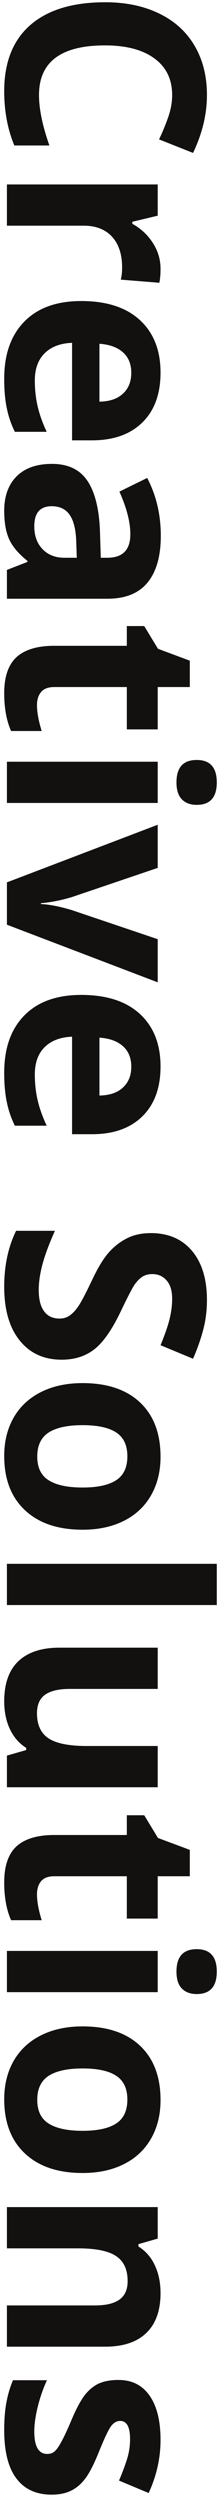 <svg width="32" height="361" viewBox="0 0 32 361" fill="none" xmlns="http://www.w3.org/2000/svg">
<path d="M24.926 13.723C24.926 11.444 24.066 9.68 22.348 8.43C20.642 7.18 18.259 6.555 15.199 6.555C8.832 6.555 5.648 8.944 5.648 13.723C5.648 15.728 6.15 18.156 7.152 21.008L2.074 21.008C1.098 18.664 0.609 16.047 0.609 13.156C0.609 9.003 1.866 5.826 4.379 3.625C6.905 1.424 10.525 0.324 15.238 0.324C18.207 0.324 20.805 0.865 23.031 1.945C25.271 3.026 26.983 4.576 28.168 6.594C29.366 8.625 29.965 11.001 29.965 13.723C29.965 16.496 29.294 19.283 27.953 22.082L23.031 20.129C23.539 19.061 23.982 17.987 24.359 16.906C24.737 15.825 24.926 14.764 24.926 13.723ZM23.246 38.82C23.246 39.628 23.188 40.298 23.07 40.832L17.484 40.383C17.615 39.901 17.68 39.315 17.68 38.625C17.68 36.724 17.191 35.24 16.215 34.172C15.238 33.117 13.871 32.59 12.113 32.59L1 32.59L1 26.633L22.836 26.633L22.836 31.145L19.164 32.023L19.164 32.316C20.388 32.993 21.371 33.905 22.113 35.051C22.869 36.21 23.246 37.466 23.246 38.82ZM19.008 53.84C19.008 52.577 18.604 51.587 17.797 50.871C17.003 50.155 15.87 49.745 14.398 49.641L14.398 58C15.87 57.974 17.003 57.59 17.797 56.848C18.604 56.105 19.008 55.103 19.008 53.84ZM0.609 54.68C0.609 51.164 1.579 48.417 3.52 46.438C5.46 44.458 8.207 43.469 11.762 43.469C15.421 43.469 18.246 44.38 20.238 46.203C22.244 48.039 23.246 50.572 23.246 53.801C23.246 56.887 22.367 59.289 20.609 61.008C18.852 62.727 16.423 63.586 13.324 63.586L10.434 63.586L10.434 49.504C8.741 49.569 7.419 50.07 6.469 51.008C5.518 51.945 5.043 53.26 5.043 54.953C5.043 56.268 5.18 57.512 5.453 58.684C5.727 59.855 6.163 61.079 6.762 62.355L2.152 62.355C1.632 61.314 1.247 60.2 1 59.016C0.74 57.831 0.609 56.385 0.609 54.68ZM1 82.297L3.969 81.144L3.969 80.988C2.706 79.986 1.827 78.951 1.332 77.883C0.85 76.828 0.609 75.448 0.609 73.742C0.609 71.646 1.208 69.992 2.406 68.781C3.604 67.583 5.31 66.984 7.523 66.984C9.841 66.984 11.547 67.792 12.641 69.406C13.747 71.034 14.359 73.482 14.477 76.75L14.594 80.539L15.551 80.539C17.764 80.539 18.871 79.406 18.871 77.141C18.871 75.396 18.344 73.345 17.289 70.988L21.312 69.016C22.628 71.529 23.285 74.315 23.285 77.375C23.285 80.305 22.647 82.551 21.371 84.113C20.095 85.676 18.155 86.457 15.551 86.457L1 86.457L1 82.297ZM11.117 80.539L11.039 78.234C10.987 76.503 10.675 75.213 10.102 74.367C9.529 73.521 8.656 73.098 7.484 73.098C5.805 73.098 4.965 74.061 4.965 75.988C4.965 77.368 5.362 78.469 6.156 79.289C6.951 80.122 8.005 80.539 9.32 80.539L11.117 80.539ZM5.355 101.809C5.355 102.85 5.583 104.1 6.039 105.559L1.605 105.559C0.941 104.074 0.609 102.251 0.609 100.09C0.609 97.707 1.208 95.969 2.406 94.875C3.617 93.794 5.427 93.254 7.836 93.254L18.363 93.254L18.363 90.402L20.883 90.402L22.875 93.684L27.484 95.402L27.484 99.211L22.836 99.211L22.836 105.324L18.363 105.324L18.363 99.211L7.836 99.211C6.99 99.211 6.365 99.445 5.961 99.914C5.557 100.396 5.355 101.027 5.355 101.809ZM28.48 109.738C30.421 109.738 31.391 110.819 31.391 112.98C31.391 115.142 30.421 116.223 28.48 116.223C27.556 116.223 26.833 115.949 26.312 115.402C25.805 114.868 25.551 114.061 25.551 112.98C25.551 110.819 26.527 109.738 28.48 109.738ZM1 115.949L1 109.992L22.836 109.992L22.836 115.949L1 115.949ZM1 127.414L22.836 119.094L22.836 125.324L10.395 129.543C8.819 130.012 7.328 130.305 5.922 130.422L5.922 130.539C7.172 130.604 8.663 130.897 10.395 131.418L22.836 135.617L22.836 141.848L1 133.527L1 127.414ZM19.008 154.035C19.008 152.772 18.604 151.783 17.797 151.066C17.003 150.35 15.87 149.94 14.399 149.836L14.399 158.195C15.87 158.169 17.003 157.785 17.797 157.043C18.604 156.301 19.008 155.298 19.008 154.035ZM0.609 154.875C0.609 151.359 1.579 148.612 3.52 146.633C5.46 144.654 8.207 143.664 11.762 143.664C15.421 143.664 18.246 144.576 20.238 146.398C22.244 148.234 23.246 150.767 23.246 153.996C23.246 157.082 22.367 159.484 20.609 161.203C18.852 162.922 16.423 163.781 13.324 163.781L10.434 163.781L10.434 149.699C8.741 149.764 7.419 150.266 6.469 151.203C5.518 152.141 5.043 153.456 5.043 155.148C5.043 156.464 5.18 157.707 5.453 158.879C5.727 160.051 6.163 161.275 6.762 162.551L2.152 162.551C1.632 161.509 1.247 160.396 1 159.211C0.74 158.026 0.609 156.581 0.609 154.875ZM8.93 196.34C6.352 196.34 4.32 195.409 2.836 193.547C1.352 191.698 0.609 189.12 0.609 185.813C0.609 182.766 1.182 180.07 2.328 177.727L7.953 177.727C7.094 179.654 6.488 181.281 6.137 182.609C5.785 183.951 5.609 185.174 5.609 186.281C5.609 187.609 5.863 188.625 6.371 189.328C6.879 190.044 7.634 190.402 8.637 190.402C9.197 190.402 9.691 190.246 10.121 189.934C10.564 189.621 10.987 189.159 11.391 188.547C11.794 187.948 12.439 186.717 13.324 184.855C14.145 183.111 14.932 181.802 15.688 180.93C16.443 180.057 17.322 179.361 18.324 178.84C19.327 178.319 20.499 178.059 21.84 178.059C24.366 178.059 26.352 178.911 27.797 180.617C29.242 182.336 29.965 184.706 29.965 187.727C29.965 189.211 29.789 190.624 29.438 191.965C29.086 193.319 28.591 194.732 27.953 196.203L23.246 194.25C23.871 192.727 24.307 191.464 24.555 190.461C24.802 189.471 24.926 188.495 24.926 187.531C24.926 186.385 24.659 185.507 24.125 184.895C23.591 184.283 22.895 183.977 22.035 183.977C21.501 183.977 21.033 184.1 20.629 184.348C20.238 184.595 19.854 184.986 19.477 185.52C19.112 186.066 18.448 187.349 17.484 189.367C16.208 192.036 14.926 193.866 13.637 194.855C12.361 195.845 10.792 196.34 8.93 196.34ZM11.957 205.793C9.796 205.793 8.161 206.145 7.055 206.848C5.948 207.564 5.395 208.723 5.395 210.324C5.395 211.913 5.941 213.052 7.035 213.742C8.142 214.445 9.783 214.797 11.957 214.797C14.118 214.797 15.74 214.445 16.82 213.742C17.901 213.039 18.441 211.887 18.441 210.285C18.441 208.697 17.901 207.551 16.82 206.848C15.753 206.145 14.132 205.793 11.957 205.793ZM11.957 220.891C8.402 220.891 5.622 219.953 3.617 218.078C1.612 216.203 0.609 213.592 0.609 210.246C0.609 208.15 1.065 206.301 1.977 204.699C2.901 203.098 4.223 201.867 5.941 201.008C7.66 200.148 9.665 199.719 11.957 199.719C15.525 199.719 18.298 200.65 20.277 202.512C22.256 204.374 23.246 206.991 23.246 210.363C23.246 212.46 22.79 214.309 21.879 215.91C20.968 217.512 19.659 218.742 17.953 219.602C16.247 220.461 14.249 220.891 11.957 220.891ZM1 231.77L1 225.813L31.391 225.813L31.391 231.77L1 231.77ZM1 253.508L3.793 252.707L3.793 252.395C2.777 251.757 1.99 250.852 1.43 249.68C0.883 248.508 0.609 247.173 0.609 245.676C0.609 243.111 1.293 241.177 2.66 239.875C4.04 238.573 6.02 237.922 8.598 237.922L22.836 237.922L22.836 243.879L10.082 243.879C8.507 243.879 7.322 244.159 6.527 244.719C5.746 245.279 5.356 246.171 5.356 247.395C5.356 249.061 5.909 250.266 7.016 251.008C8.135 251.75 9.984 252.121 12.562 252.121L22.836 252.121L22.836 258.078L1 258.078L1 253.508ZM5.356 273.527C5.356 274.569 5.583 275.819 6.039 277.277L1.606 277.277C0.941 275.793 0.609 273.97 0.609 271.809C0.609 269.426 1.208 267.688 2.406 266.594C3.617 265.513 5.427 264.973 7.836 264.973L18.363 264.973L18.363 262.121L20.883 262.121L22.875 265.402L27.484 267.121L27.484 270.93L22.836 270.93L22.836 277.043L18.363 277.043L18.363 270.93L7.836 270.93C6.99 270.93 6.365 271.164 5.961 271.633C5.557 272.115 5.356 272.746 5.356 273.527ZM28.48 281.457C30.421 281.457 31.391 282.538 31.391 284.699C31.391 286.861 30.421 287.941 28.48 287.941C27.556 287.941 26.833 287.668 26.312 287.121C25.805 286.587 25.551 285.78 25.551 284.699C25.551 282.538 26.527 281.457 28.48 281.457ZM1 287.668L1 281.711L22.836 281.711L22.836 287.668L1 287.668ZM11.957 298.684C9.796 298.684 8.162 299.035 7.055 299.738C5.948 300.454 5.395 301.613 5.395 303.215C5.395 304.803 5.941 305.943 7.035 306.633C8.142 307.336 9.783 307.688 11.957 307.688C14.118 307.688 15.74 307.336 16.82 306.633C17.901 305.93 18.441 304.777 18.441 303.176C18.441 301.587 17.901 300.441 16.82 299.738C15.753 299.035 14.132 298.684 11.957 298.684ZM11.957 313.781C8.402 313.781 5.622 312.844 3.617 310.969C1.612 309.094 0.609 306.483 0.609 303.137C0.609 301.04 1.065 299.191 1.977 297.59C2.901 295.988 4.223 294.758 5.941 293.898C7.66 293.039 9.665 292.609 11.957 292.609C15.525 292.609 18.298 293.54 20.277 295.402C22.256 297.264 23.246 299.882 23.246 303.254C23.246 305.35 22.79 307.199 21.879 308.801C20.968 310.402 19.659 311.633 17.953 312.492C16.247 313.352 14.249 313.781 11.957 313.781ZM1 338.859L1 332.902L13.754 332.902C15.329 332.902 16.508 332.622 17.289 332.063C18.083 331.503 18.48 330.611 18.48 329.387C18.48 327.72 17.921 326.516 16.801 325.773C15.694 325.031 13.852 324.66 11.274 324.66L1 324.66L1 318.703L22.836 318.703L22.836 323.254L20.043 324.055L20.043 324.387C21.098 325.051 21.892 325.962 22.426 327.121C22.973 328.293 23.246 329.621 23.246 331.105C23.246 333.645 22.556 335.572 21.176 336.887C19.809 338.202 17.829 338.859 15.238 338.859L1 338.859ZM7.484 360.227C5.245 360.227 3.539 359.445 2.367 357.883C1.195 356.333 0.609 354.009 0.609 350.91C0.609 349.322 0.72 347.967 0.941 346.848C1.15 345.728 1.462 344.68 1.879 343.703L6.801 343.703C6.28 344.81 5.844 346.053 5.492 347.434C5.141 348.827 4.965 350.051 4.965 351.105C4.965 353.267 5.59 354.348 6.84 354.348C7.309 354.348 7.686 354.204 7.973 353.918C8.272 353.632 8.604 353.137 8.969 352.434C9.346 351.73 9.783 350.793 10.277 349.621C10.98 347.941 11.632 346.704 12.23 345.91C12.829 345.129 13.513 344.556 14.281 344.191C15.062 343.84 16.02 343.664 17.152 343.664C19.093 343.664 20.59 344.413 21.645 345.91C22.712 347.421 23.246 349.556 23.246 352.316C23.246 354.947 22.673 357.505 21.527 359.992L17.23 358.195C17.699 357.102 18.083 356.079 18.383 355.129C18.682 354.178 18.832 353.208 18.832 352.219C18.832 350.461 18.357 349.582 17.406 349.582C16.872 349.582 16.41 349.862 16.02 350.422C15.629 350.995 15.05 352.238 14.281 354.152C13.591 355.858 12.947 357.108 12.348 357.902C11.749 358.697 11.059 359.283 10.277 359.66C9.496 360.038 8.565 360.227 7.484 360.227Z" fill="#131010"/>
</svg>
